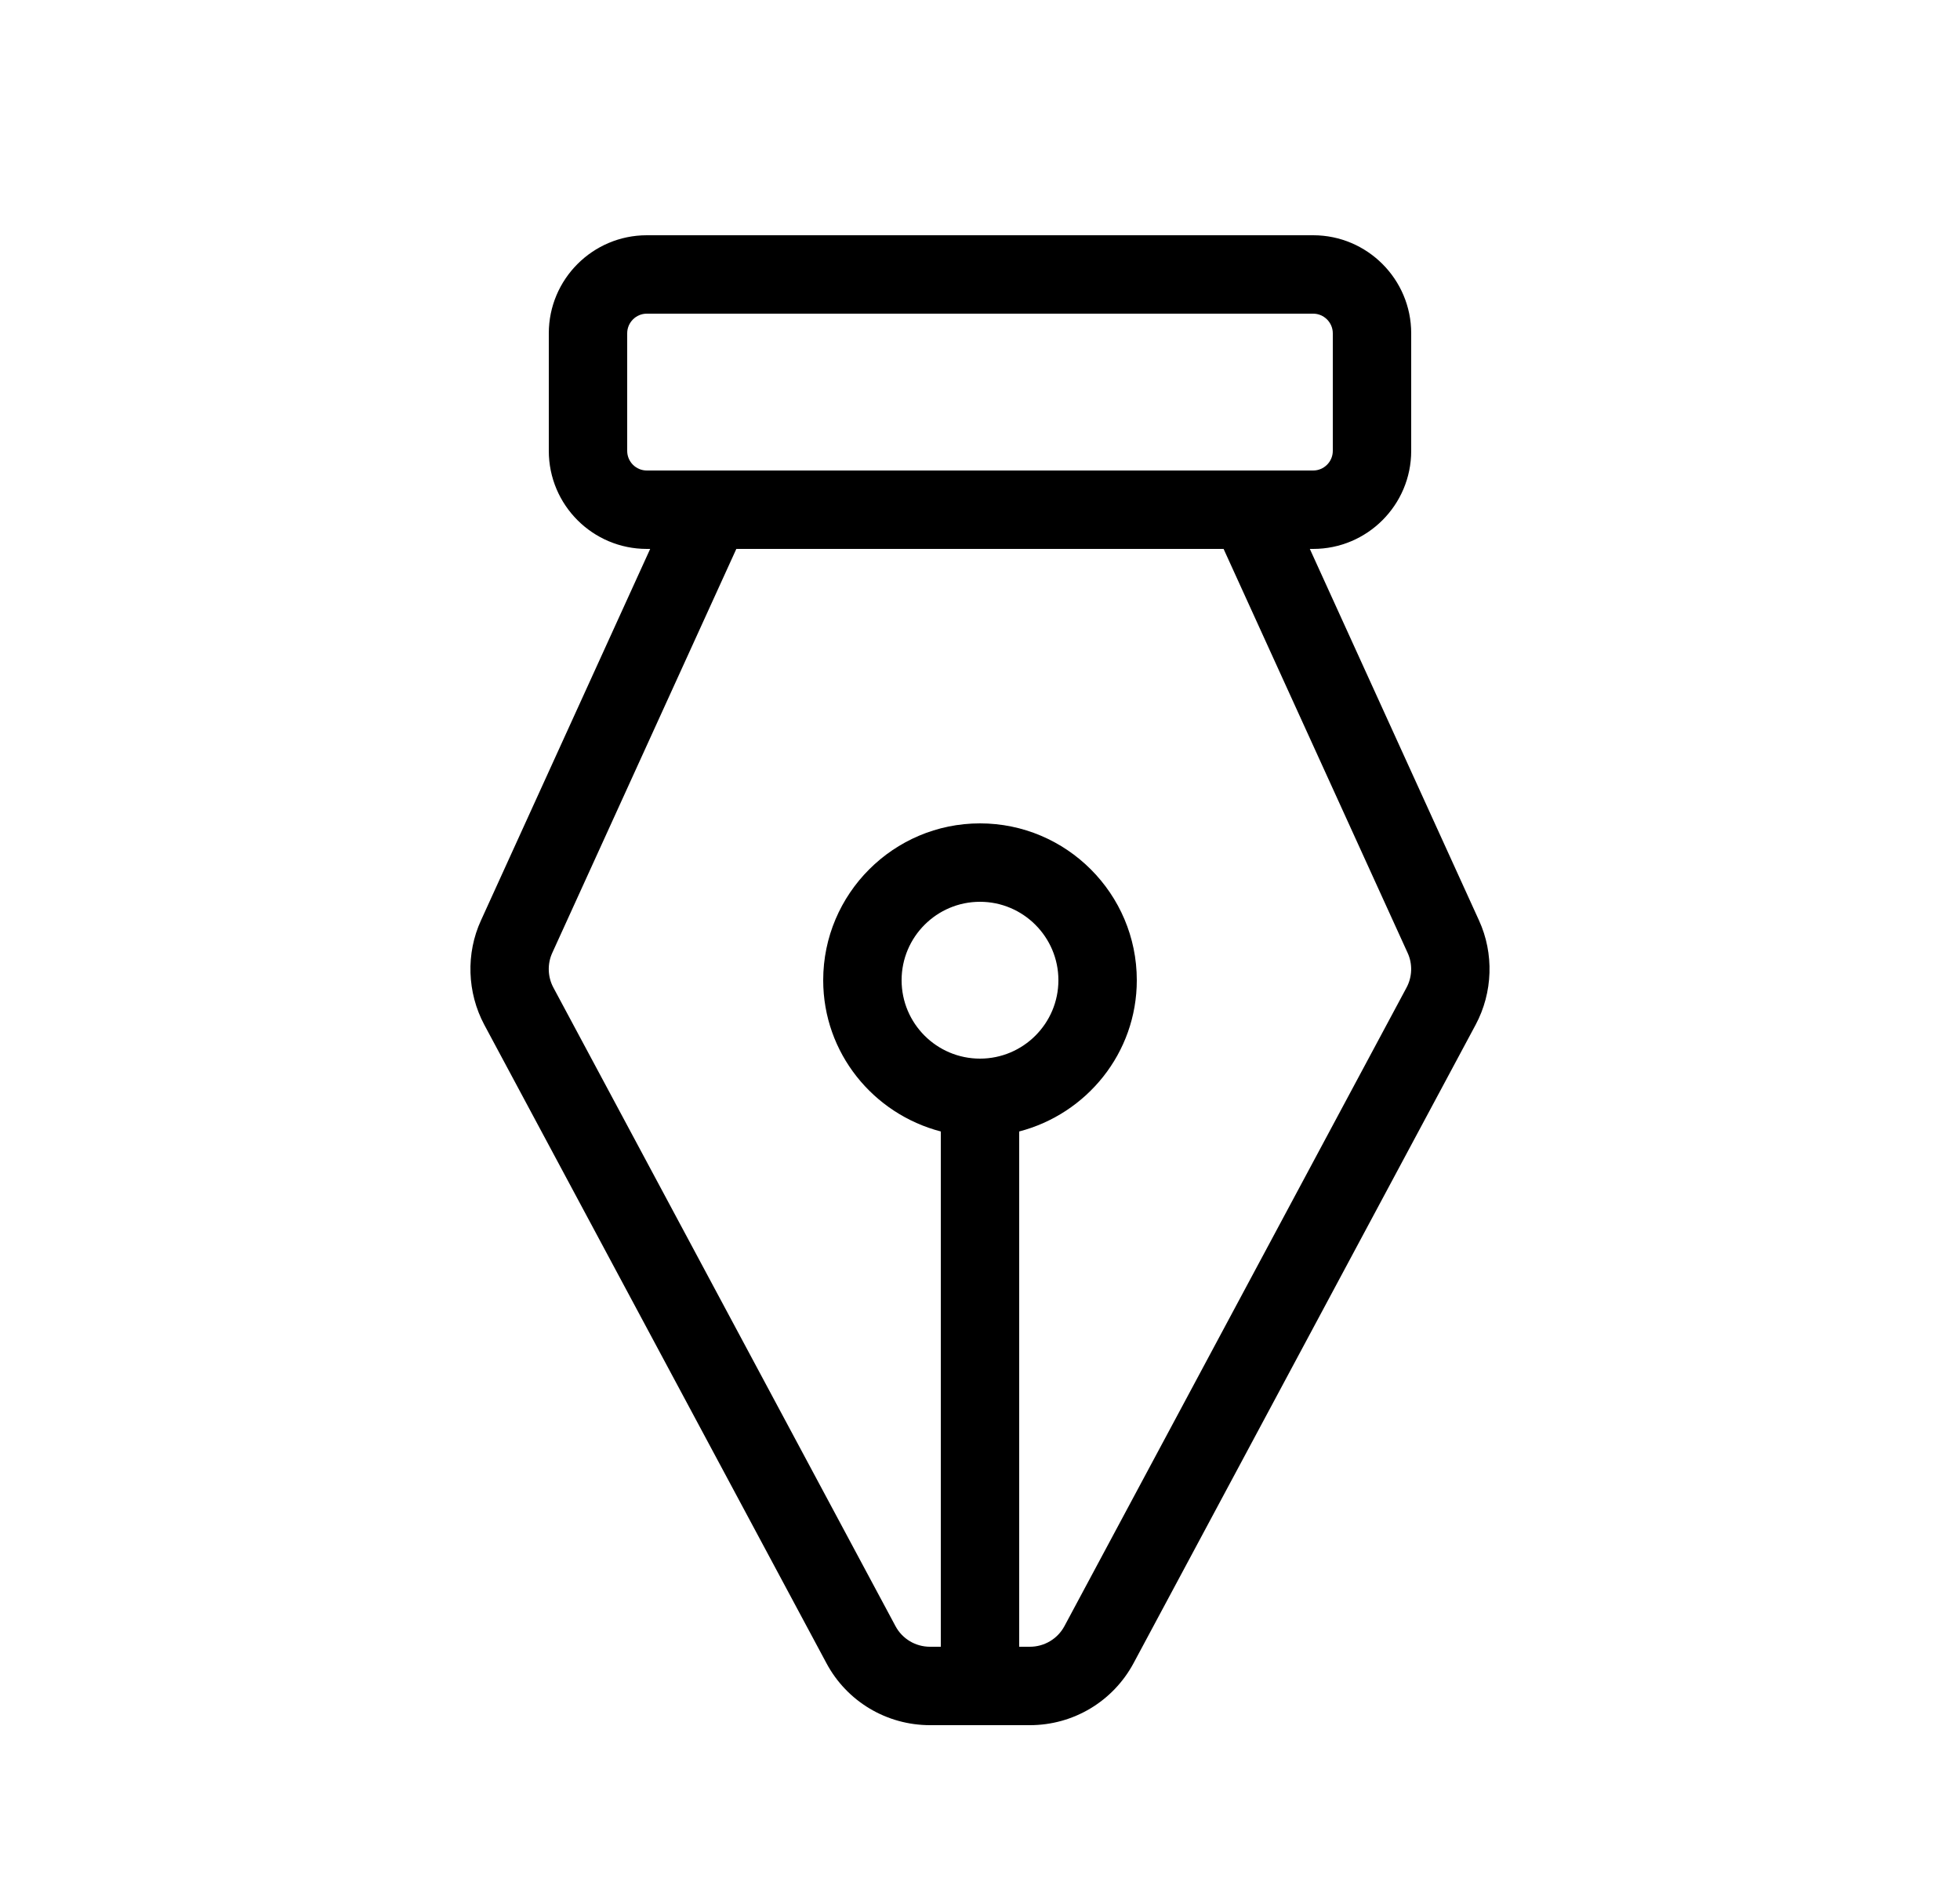 <?xml version="1.0" encoding="UTF-8"?>
<svg width="25px" height="24px" viewBox="0 0 25 24" version="1.1" xmlns="http://www.w3.org/2000/svg" xmlns:xlink="http://www.w3.org/1999/xlink">
    <title>Blog_Medium_24X24</title>
    <g id="Blog_Medium_24X24" stroke="none" stroke-width="1" fill="none" fill-rule="evenodd" transform="translate(1, 0)">
        <path d="M16.94,12.595 L12.577,20.737 C12.49,20.899 12.321,21 12.136,21 L12,21 L12,14.429 C12.86,14.205 13.5,13.429 13.5,12.5 C13.5,11.398 12.603,10.5 11.5,10.5 C10.397,10.5 9.5,11.398 9.5,12.5 C9.5,13.429 10.139,14.205 11,14.429 L11,21 L10.863,21 C10.678,21 10.509,20.9 10.422,20.737 L6.059,12.595 C5.985,12.458 5.98,12.292 6.044,12.152 L8.392,7 L14.607,7 L16.955,12.153 C17.019,12.292 17.014,12.458 16.94,12.595 M11.5,13.5 C10.948,13.5 10.5,13.052 10.5,12.5 C10.5,11.949 10.948,11.5 11.5,11.5 C12.051,11.5 12.5,11.949 12.5,12.5 C12.5,13.052 12.051,13.5 11.5,13.5 M7,5.75 L7,4.25 C7,4.113 7.112,4 7.25,4 L15.75,4 C15.887,4 16,4.113 16,4.25 L16,5.75 C16,5.888 15.887,6 15.75,6 L7.25,6 C7.112,6 7,5.888 7,5.75 M17.865,11.738 L15.707,7 L15.75,7 C16.439,7 17,6.44 17,5.75 L17,4.25 C17,3.561 16.439,3 15.75,3 L7.25,3 C6.56,3 6,3.561 6,4.25 L6,5.75 C6,6.44 6.56,7 7.25,7 L7.293,7 L5.135,11.737 C4.941,12.159 4.958,12.657 5.177,13.068 L9.541,21.209 C9.802,21.698 10.309,22 10.863,22 L12.136,22 C12.69,22 13.196,21.698 13.459,21.209 L17.822,13.068 C18.042,12.657 18.058,12.159 17.865,11.738" id="Fill-2" fill="#000000"></path>
    </g>
</svg>